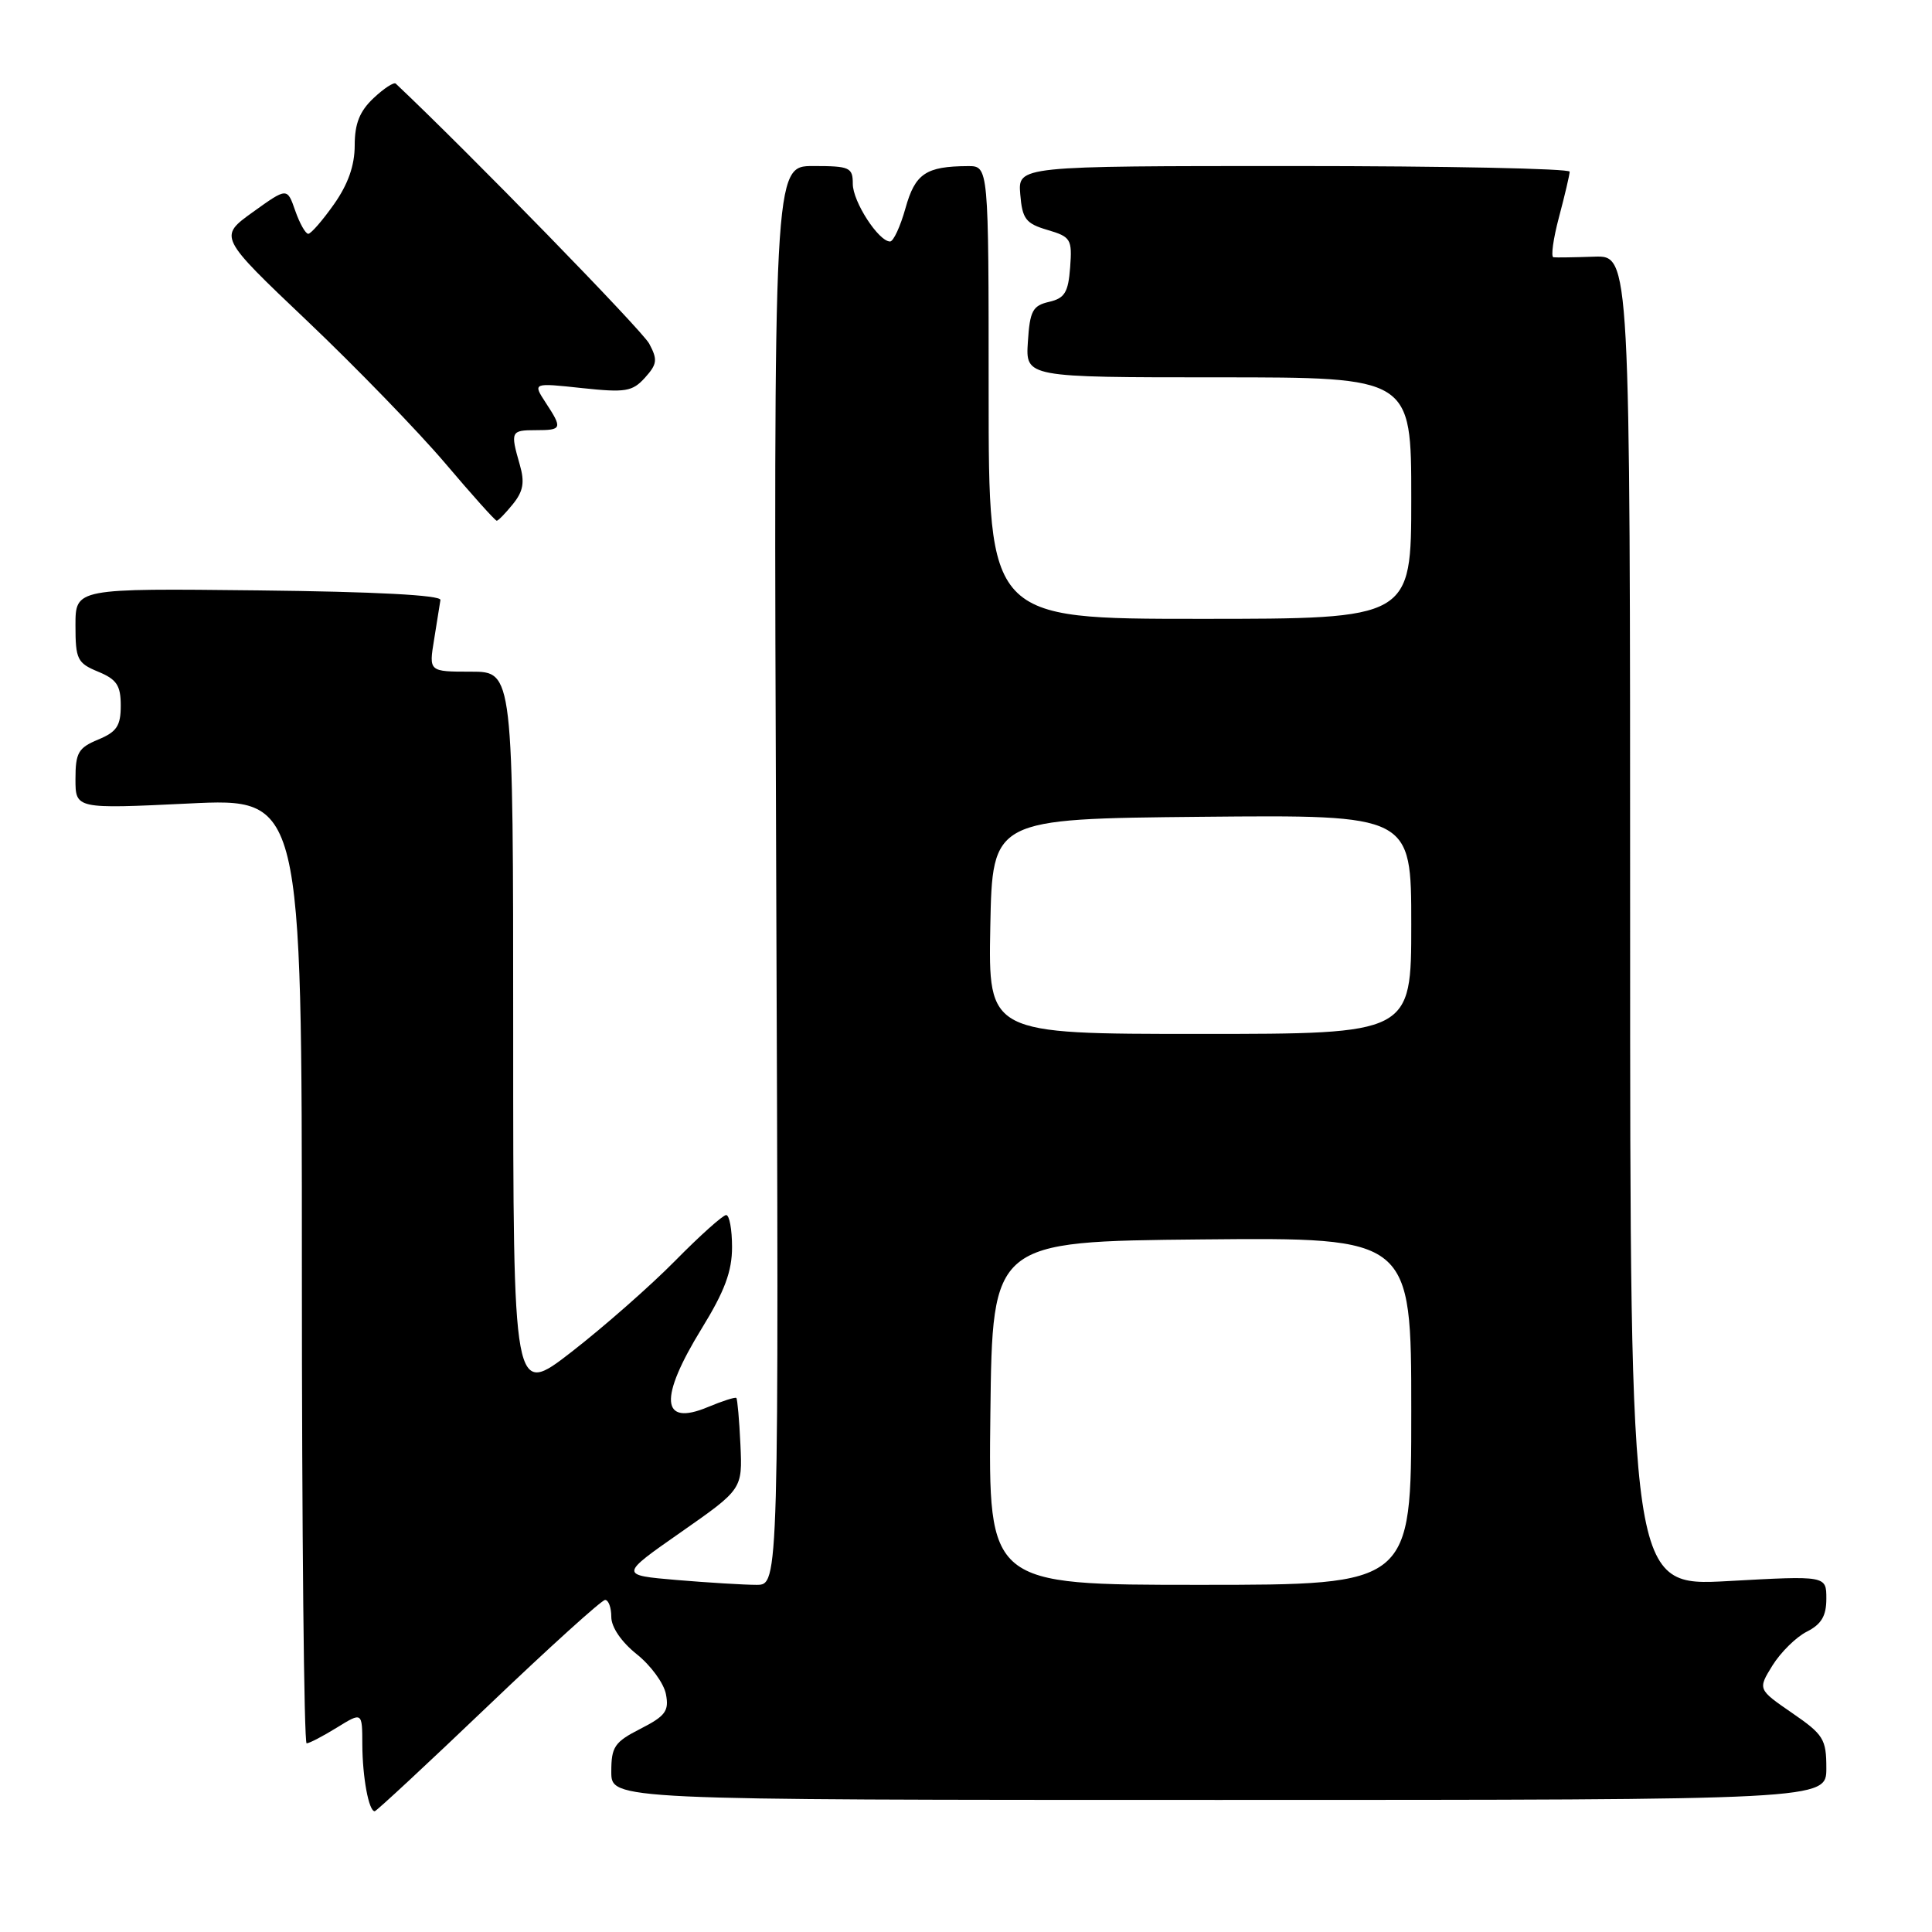 <?xml version="1.0" encoding="UTF-8" standalone="no"?>
<!DOCTYPE svg PUBLIC "-//W3C//DTD SVG 1.1//EN" "http://www.w3.org/Graphics/SVG/1.1/DTD/svg11.dtd" >
<svg xmlns="http://www.w3.org/2000/svg" xmlns:xlink="http://www.w3.org/1999/xlink" version="1.1" viewBox="0 0 256 256">
 <g >
 <path fill="currentColor"
d=" M 64.71 226.00 C 72.77 218.30 79.73 212.00 80.18 212.00 C 80.63 212.00 81.00 213.01 81.00 214.25 C 81.00 215.61 82.34 217.57 84.37 219.19 C 86.23 220.67 87.97 223.05 88.24 224.49 C 88.67 226.71 88.18 227.38 84.87 229.07 C 81.42 230.83 81.00 231.45 81.00 234.77 C 81.00 238.50 81.00 238.50 161.50 238.50 C 242.00 238.50 242.00 238.50 242.00 234.30 C 242.00 230.44 241.63 229.84 237.45 226.97 C 232.91 223.84 232.91 223.84 234.87 220.67 C 235.96 218.93 238.00 216.91 239.42 216.20 C 241.35 215.22 242.00 214.12 242.00 211.83 C 242.00 208.78 242.00 208.78 229.00 209.50 C 216.00 210.22 216.00 210.22 216.00 122.04 C 216.00 33.85 216.00 33.85 211.25 34.01 C 208.64 34.10 206.20 34.14 205.84 34.09 C 205.48 34.04 205.81 31.64 206.58 28.75 C 207.35 25.86 207.98 23.16 207.99 22.75 C 207.99 22.34 191.55 22.00 171.44 22.00 C 134.88 22.00 134.88 22.00 135.19 25.75 C 135.46 29.02 135.92 29.62 138.80 30.47 C 141.89 31.38 142.08 31.69 141.80 35.43 C 141.55 38.75 141.08 39.52 139.00 40.00 C 136.83 40.50 136.46 41.20 136.20 45.29 C 135.89 50.00 135.89 50.00 161.45 50.00 C 187.00 50.00 187.00 50.00 187.00 66.00 C 187.00 82.00 187.00 82.00 159.00 82.00 C 131.00 82.00 131.00 82.00 131.00 52.00 C 131.00 22.00 131.00 22.00 128.25 22.01 C 122.68 22.04 121.26 23.00 119.98 27.59 C 119.30 30.02 118.38 32.00 117.94 32.00 C 116.42 32.00 113.00 26.72 113.00 24.37 C 113.00 22.18 112.60 22.00 107.75 22.00 C 102.50 22.00 102.50 22.00 102.85 116.00 C 103.21 210.00 103.21 210.00 100.25 210.00 C 98.63 210.00 93.88 209.71 89.69 209.36 C 82.08 208.71 82.08 208.71 90.23 203.02 C 98.38 197.32 98.38 197.32 98.11 191.41 C 97.96 188.16 97.71 185.38 97.57 185.24 C 97.43 185.09 95.72 185.64 93.78 186.45 C 87.56 189.05 87.28 185.30 93.00 176.00 C 96.02 171.09 97.00 168.46 97.00 165.25 C 97.00 162.91 96.65 161.00 96.22 161.00 C 95.79 161.00 92.75 163.72 89.47 167.05 C 86.19 170.38 80.01 175.81 75.75 179.12 C 68.00 185.13 68.00 185.13 68.00 137.06 C 68.00 89.00 68.00 89.00 62.41 89.00 C 56.82 89.00 56.82 89.00 57.52 84.75 C 57.90 82.41 58.28 80.05 58.36 79.50 C 58.45 78.86 49.69 78.40 34.25 78.23 C 10.00 77.96 10.00 77.96 10.00 82.86 C 10.00 87.36 10.24 87.86 13.00 89.00 C 15.47 90.02 16.00 90.82 16.00 93.50 C 16.00 96.18 15.47 96.98 13.00 98.00 C 10.38 99.09 10.00 99.74 10.00 103.22 C 10.00 107.19 10.00 107.19 25.00 106.47 C 40.00 105.74 40.00 105.74 40.00 168.37 C 40.00 202.82 40.28 231.00 40.63 231.00 C 40.98 231.00 42.78 230.06 44.63 228.92 C 48.00 226.84 48.00 226.84 48.01 231.17 C 48.03 235.48 48.86 240.00 49.65 240.00 C 49.87 240.00 56.65 233.70 64.71 226.00 Z  M 67.96 66.80 C 69.34 65.09 69.55 63.91 68.87 61.56 C 67.61 57.17 67.69 57.00 71.00 57.00 C 74.49 57.00 74.56 56.79 72.29 53.33 C 70.59 50.72 70.59 50.72 77.09 51.42 C 82.89 52.04 83.79 51.89 85.46 50.05 C 87.08 48.25 87.16 47.66 86.02 45.53 C 85.06 43.75 62.08 20.17 52.44 11.08 C 52.19 10.85 50.87 11.71 49.50 13.00 C 47.66 14.73 47.00 16.38 47.00 19.26 C 47.00 21.93 46.12 24.42 44.25 27.07 C 42.74 29.21 41.21 30.97 40.85 30.98 C 40.49 30.99 39.71 29.61 39.12 27.92 C 38.05 24.84 38.05 24.84 33.51 28.10 C 28.96 31.37 28.96 31.37 40.73 42.55 C 47.20 48.70 55.41 57.17 58.98 61.37 C 62.54 65.57 65.61 69.00 65.82 69.00 C 66.02 69.00 66.98 68.01 67.96 66.80 Z  M 131.23 187.25 C 131.50 164.50 131.50 164.50 159.25 164.23 C 187.00 163.97 187.00 163.97 187.00 186.98 C 187.00 210.00 187.00 210.00 158.98 210.00 C 130.96 210.00 130.96 210.00 131.23 187.25 Z  M 131.22 122.75 C 131.50 108.50 131.50 108.50 159.25 108.23 C 187.00 107.97 187.00 107.97 187.00 122.48 C 187.00 137.00 187.00 137.00 158.97 137.00 C 130.95 137.00 130.95 137.00 131.22 122.75 Z "/>
</g>
</svg>